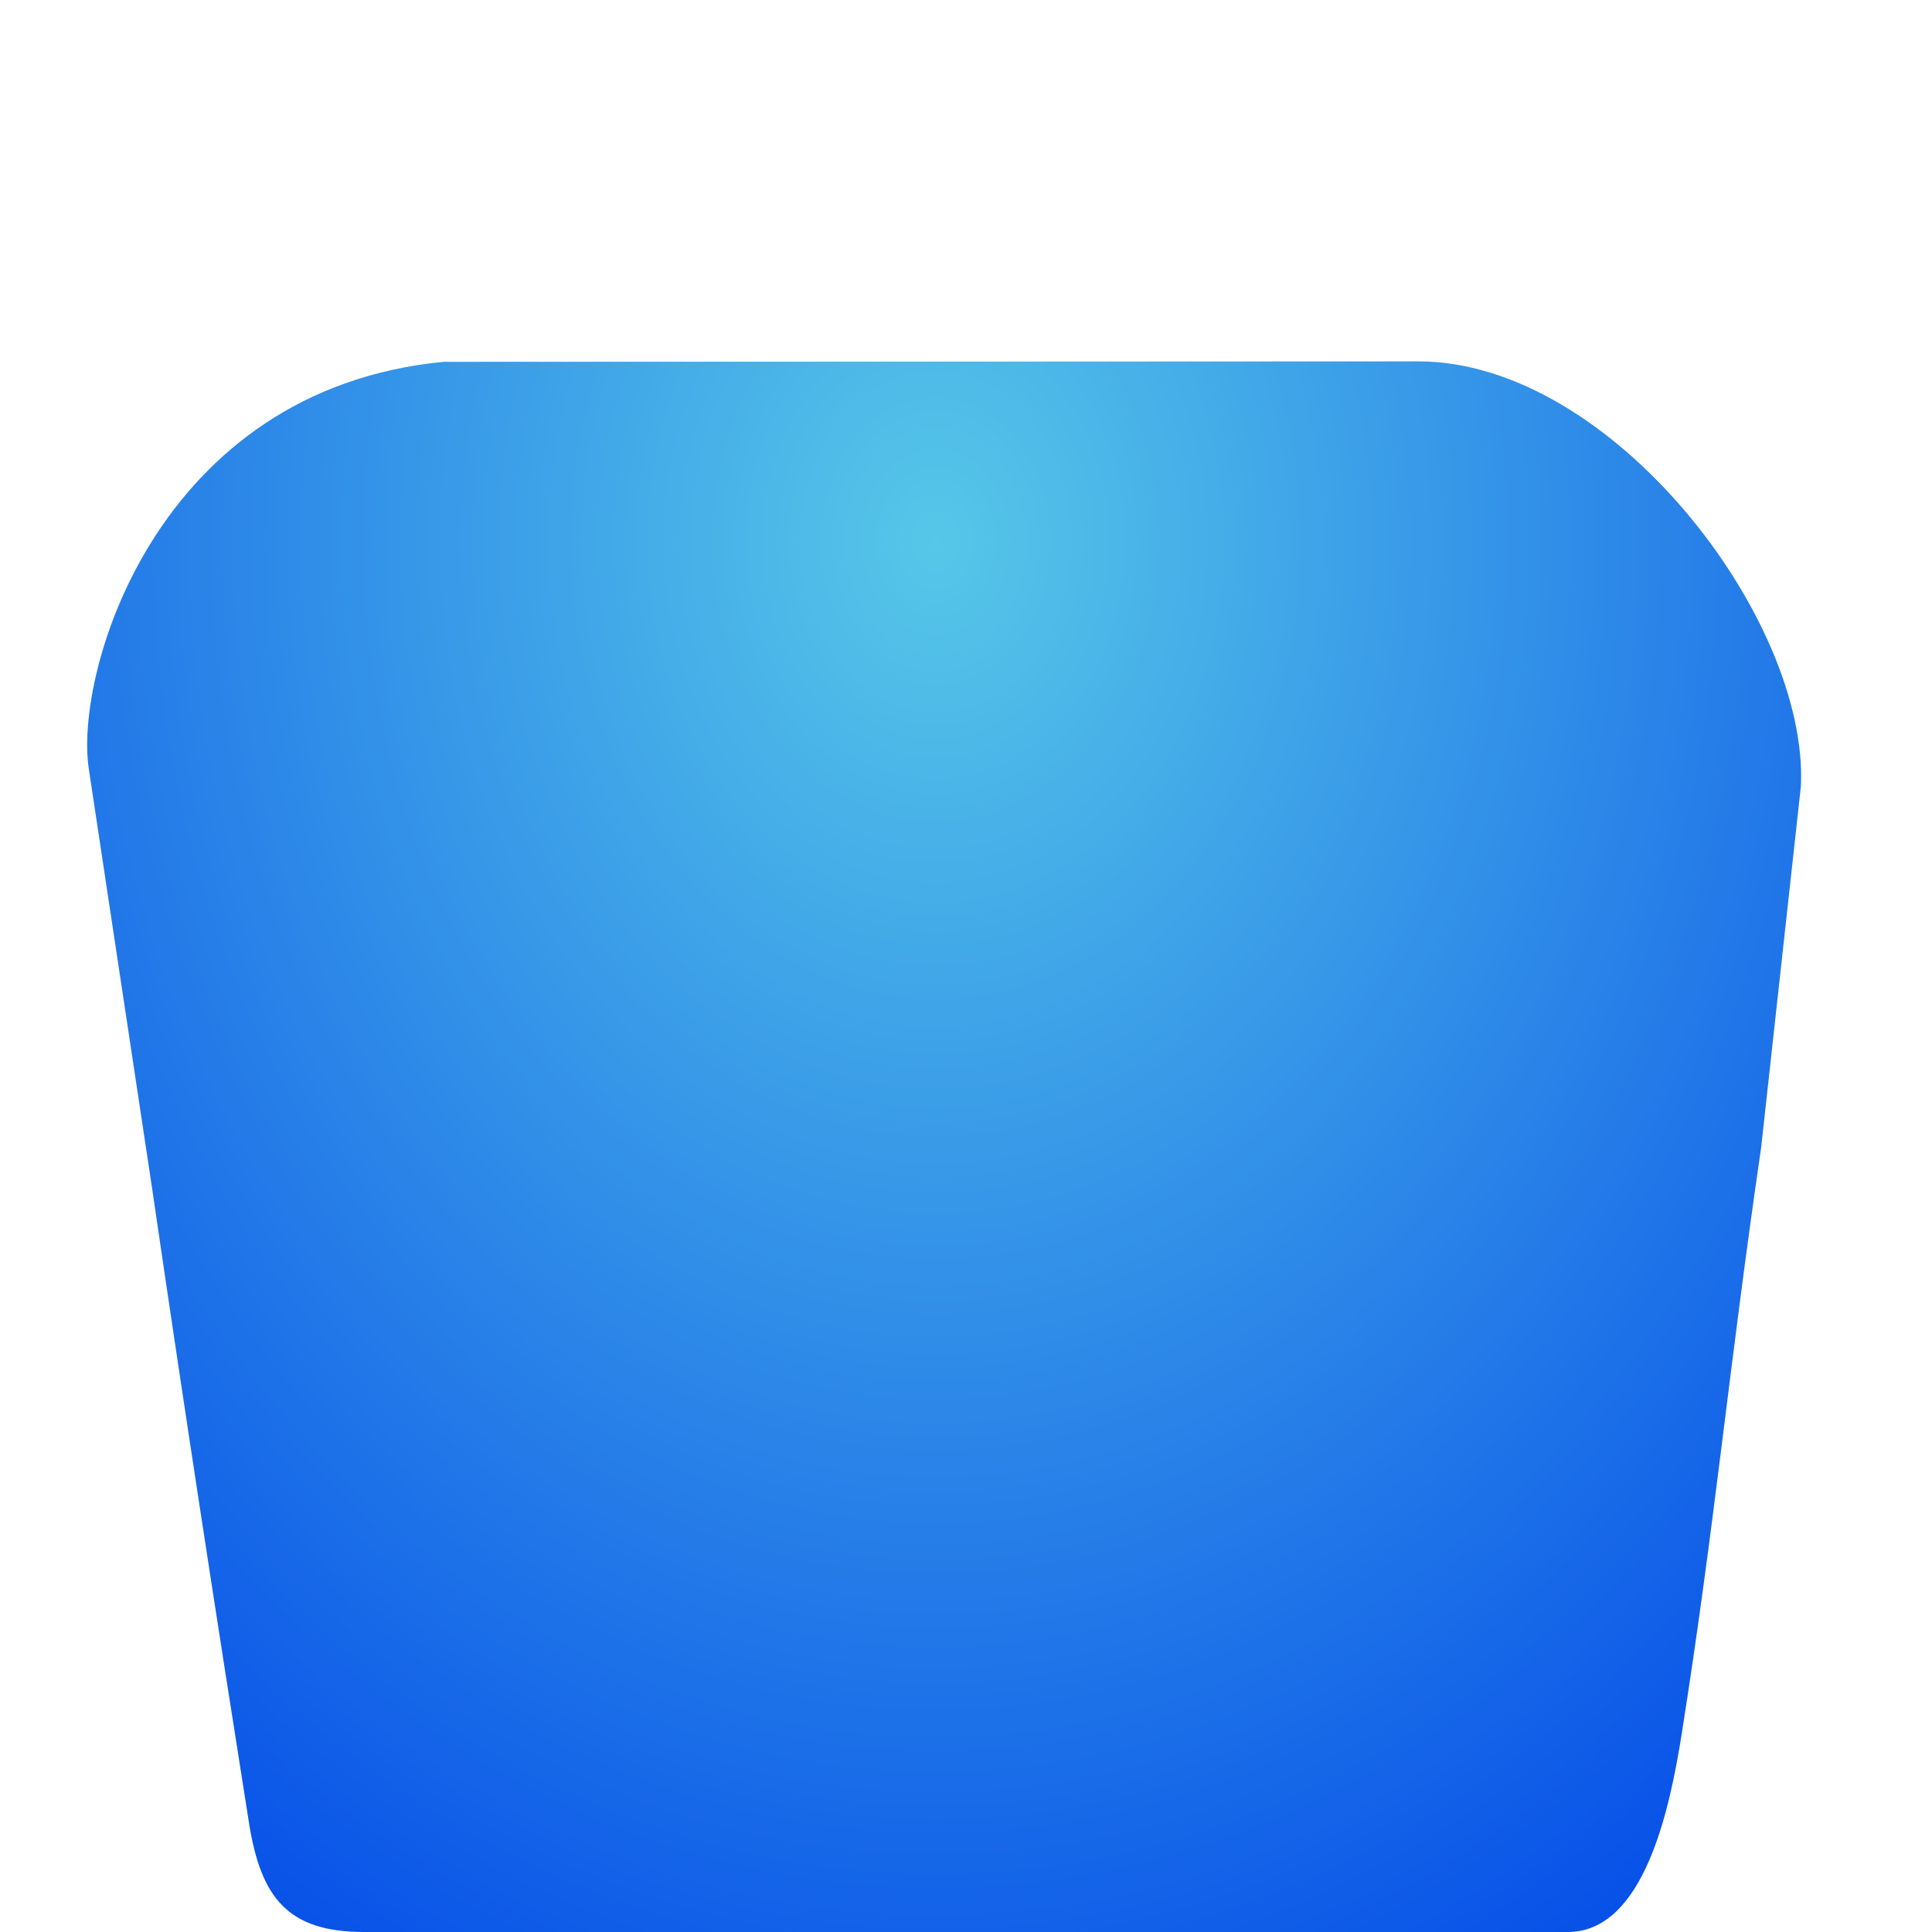 <?xml version="1.0" encoding="UTF-8" standalone="no"?>
<!-- Generator: Adobe Illustrator 18.0.0, SVG Export Plug-In . SVG Version: 6.00 Build 0)  -->

<svg
   version="1.1"
   id="Capa_1"
   x="0px"
   y="0px"
   viewBox="0 0 373.867 373.867"
   style="enable-background:new 0 0 373.867 373.867;"
   xml:space="preserve"
   xmlns:xlink="http://www.w3.org/1999/xlink"
   xmlns="http://www.w3.org/2000/svg"
   xmlns:svg="http://www.w3.org/2000/svg"><defs
   id="defs37"><linearGradient
     id="linearGradient6786"><stop
       style="stop-color:#56c7e8;stop-opacity:1"
       offset="0"
       id="stop6782" /><stop
       style="stop-color:#044be8;stop-opacity:1"
       offset="1"
       id="stop6784" /></linearGradient><radialGradient
     xlink:href="#linearGradient6786"
     id="radialGradient5306"
     cx="182.746"
     cy="343.148"
     fx="182.746"
     fy="343.148"
     r="165.836"
     gradientTransform="matrix(-1.577,-0.002,0.002,-1.978,468.574,783.885)"
     gradientUnits="userSpaceOnUse" /></defs>
<path
   d="m 274.595,69.93 -188.738,0.086 c -55.606,5.361 -71.493,60.08 -68.677,78.742 l 12.238,81.099 c 6.316,43.25 12.329,82.252 18.768,122.914 2.304,14.547 7.565,21.098 22.293,21.098 h 232.906 c 14.729,0 19.73,-23.711 22.033,-38.258 6.439,-40.662 9.072,-70.305 15.388,-113.555 l 7.692,-69.923 c 1.514,-32.322 -36.546,-82.098 -73.904,-82.203 z"
   id="path2"
   style="fill:url(#radialGradient5306);fill-opacity:1"
/>
<g
   id="g4">
</g>
<g
   id="g6">
</g>
<g
   id="g8">
</g>
<g
   id="g10">
</g>
<g
   id="g12">
</g>
<g
   id="g14">
</g>
<g
   id="g16">
</g>
<g
   id="g18">
</g>
<g
   id="g20">
</g>
<g
   id="g22">
</g>
<g
   id="g24">
</g>
<g
   id="g26">
</g>
<g
   id="g28">
</g>
<g
   id="g30">
</g>
<g
   id="g32">
</g>
</svg>
